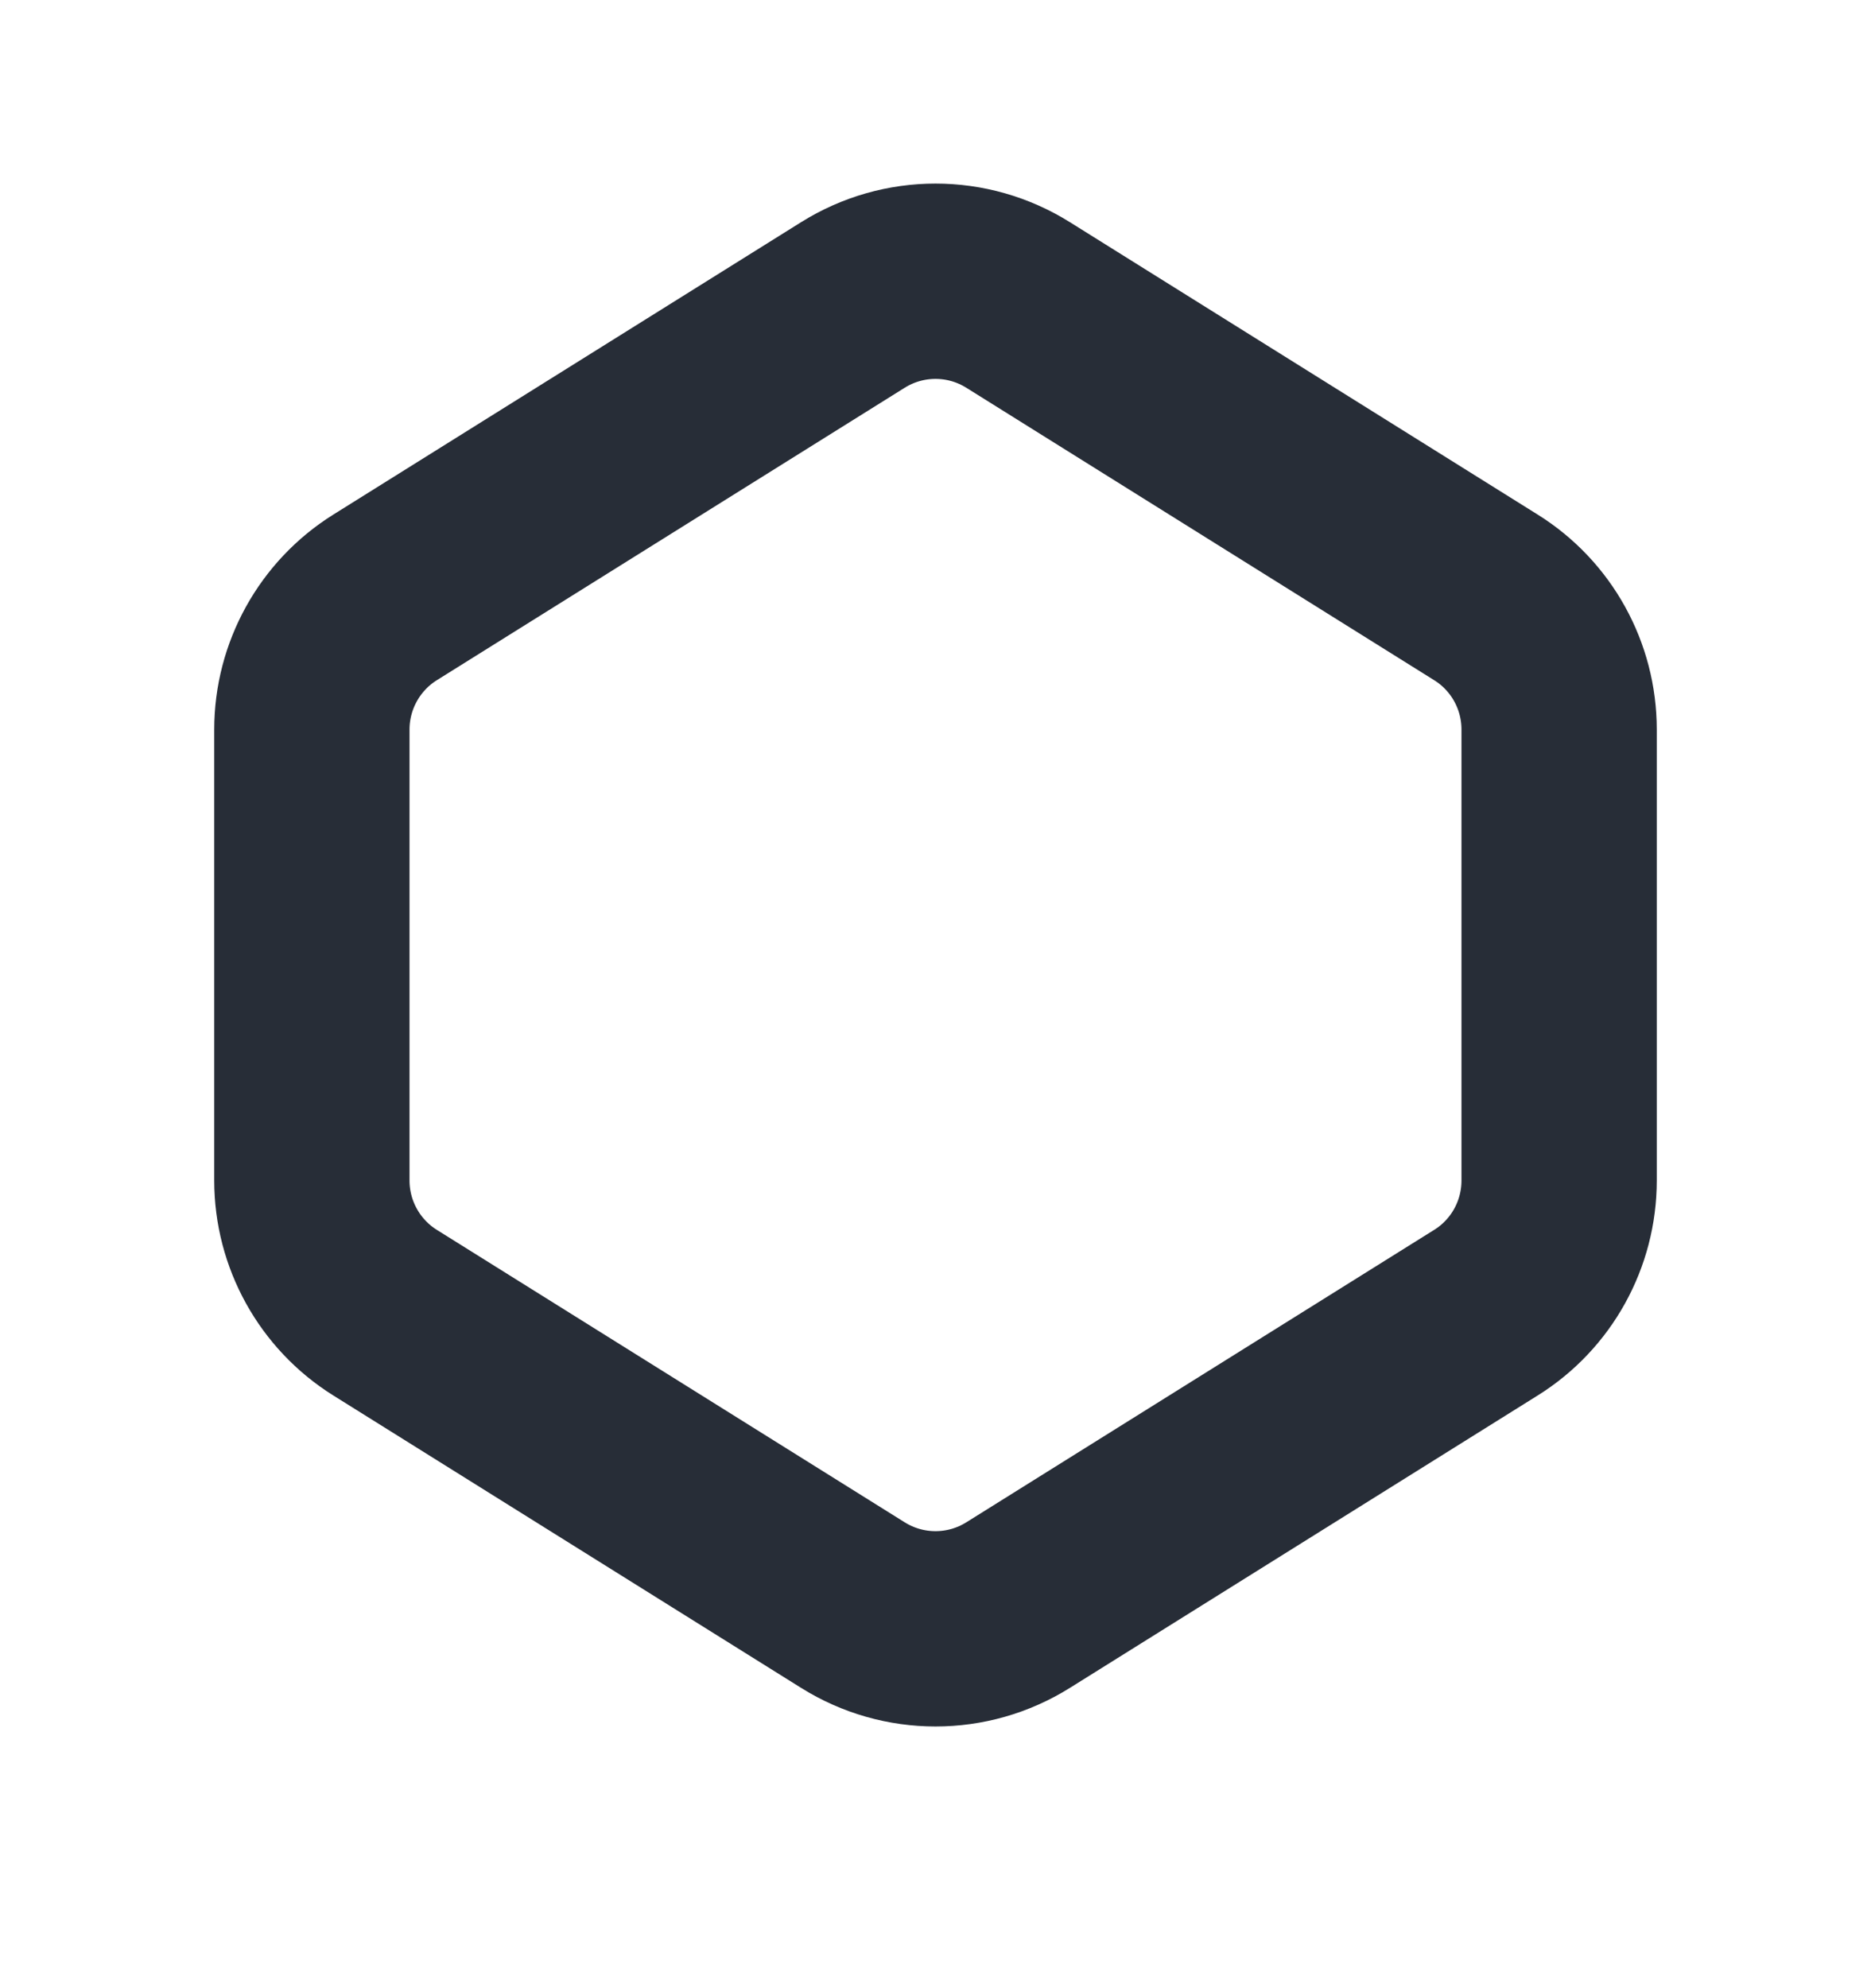 <svg width="16" height="17" viewBox="0 0 16 17" fill="none" xmlns="http://www.w3.org/2000/svg">
<path d="M3.293 5.108L7.293 2.608C7.726 2.337 8.274 2.337 8.707 2.608L12.707 5.108C13.097 5.351 13.333 5.779 13.333 6.238V10.094C13.333 10.553 13.097 10.981 12.707 11.224L8.707 13.724C8.274 13.995 7.726 13.995 7.293 13.724L3.293 11.224C2.904 10.981 2.667 10.553 2.667 10.094V6.238C2.667 5.779 2.904 5.351 3.293 5.108Z" stroke="#272D37" stroke-width="1.67" stroke-linecap="round"/>
</svg>
